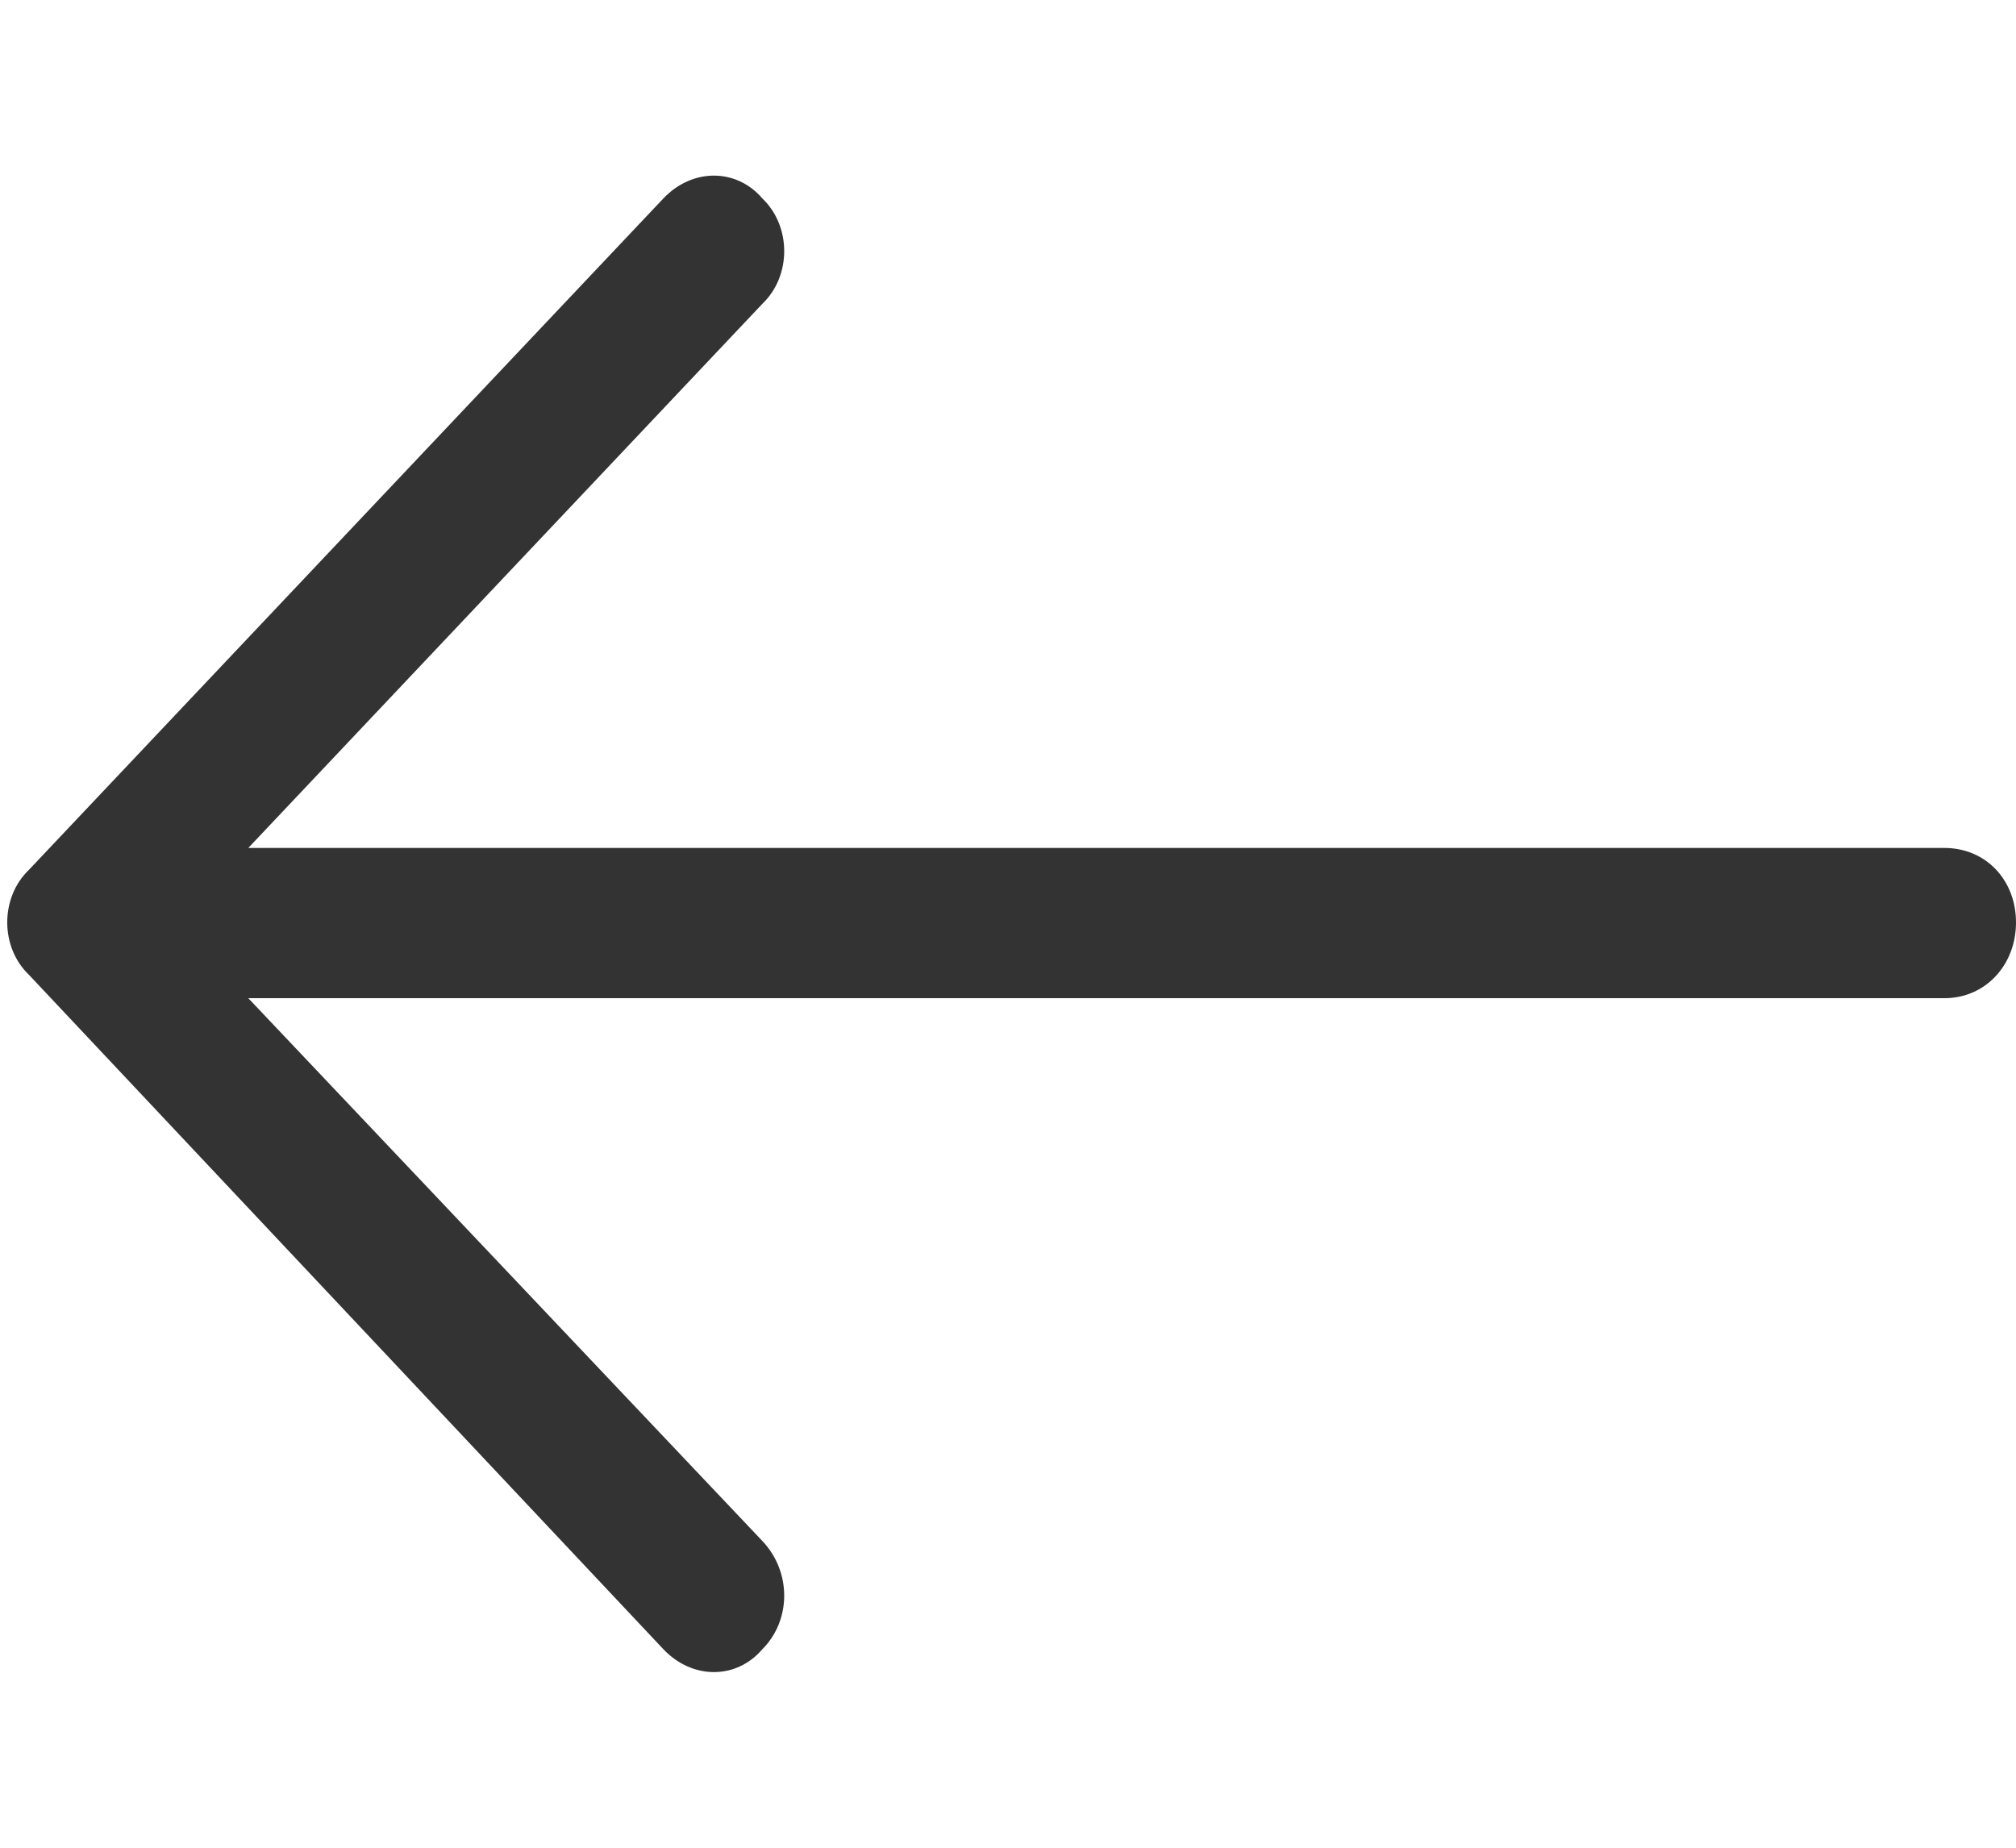 <?xml version="1.0" encoding="utf-8"?>
<svg width="24" height="22" viewBox="0 0 24 22" xmlns="http://www.w3.org/2000/svg" xmlns:bx="https://www.boxy-svg.com/bx">
  <defs>
    <style>
			path {
				fill: #000;
				opacity: 0.8;
			}
		</style>
  </defs>
  <def/>
  <path d="M 7.896 2.364 C 8.241 2 8.766 2 9.077 2.364 C 9.422 2.695 9.422 3.286 9.077 3.616 L 2.956 10.096 L 23.147 10.096 C 23.64 10.096 24 10.477 24 10.983 C 24 11.486 23.64 11.885 23.147 11.885 L 2.956 11.885 L 9.077 18.349 C 9.422 18.714 9.422 19.288 9.077 19.635 C 8.766 20 8.241 20 7.896 19.635 L 0.345 11.607 C 0 11.278 0 10.686 0.345 10.356 L 7.896 2.364 Z" bx:origin="0.5 0.5"/>
</svg>
